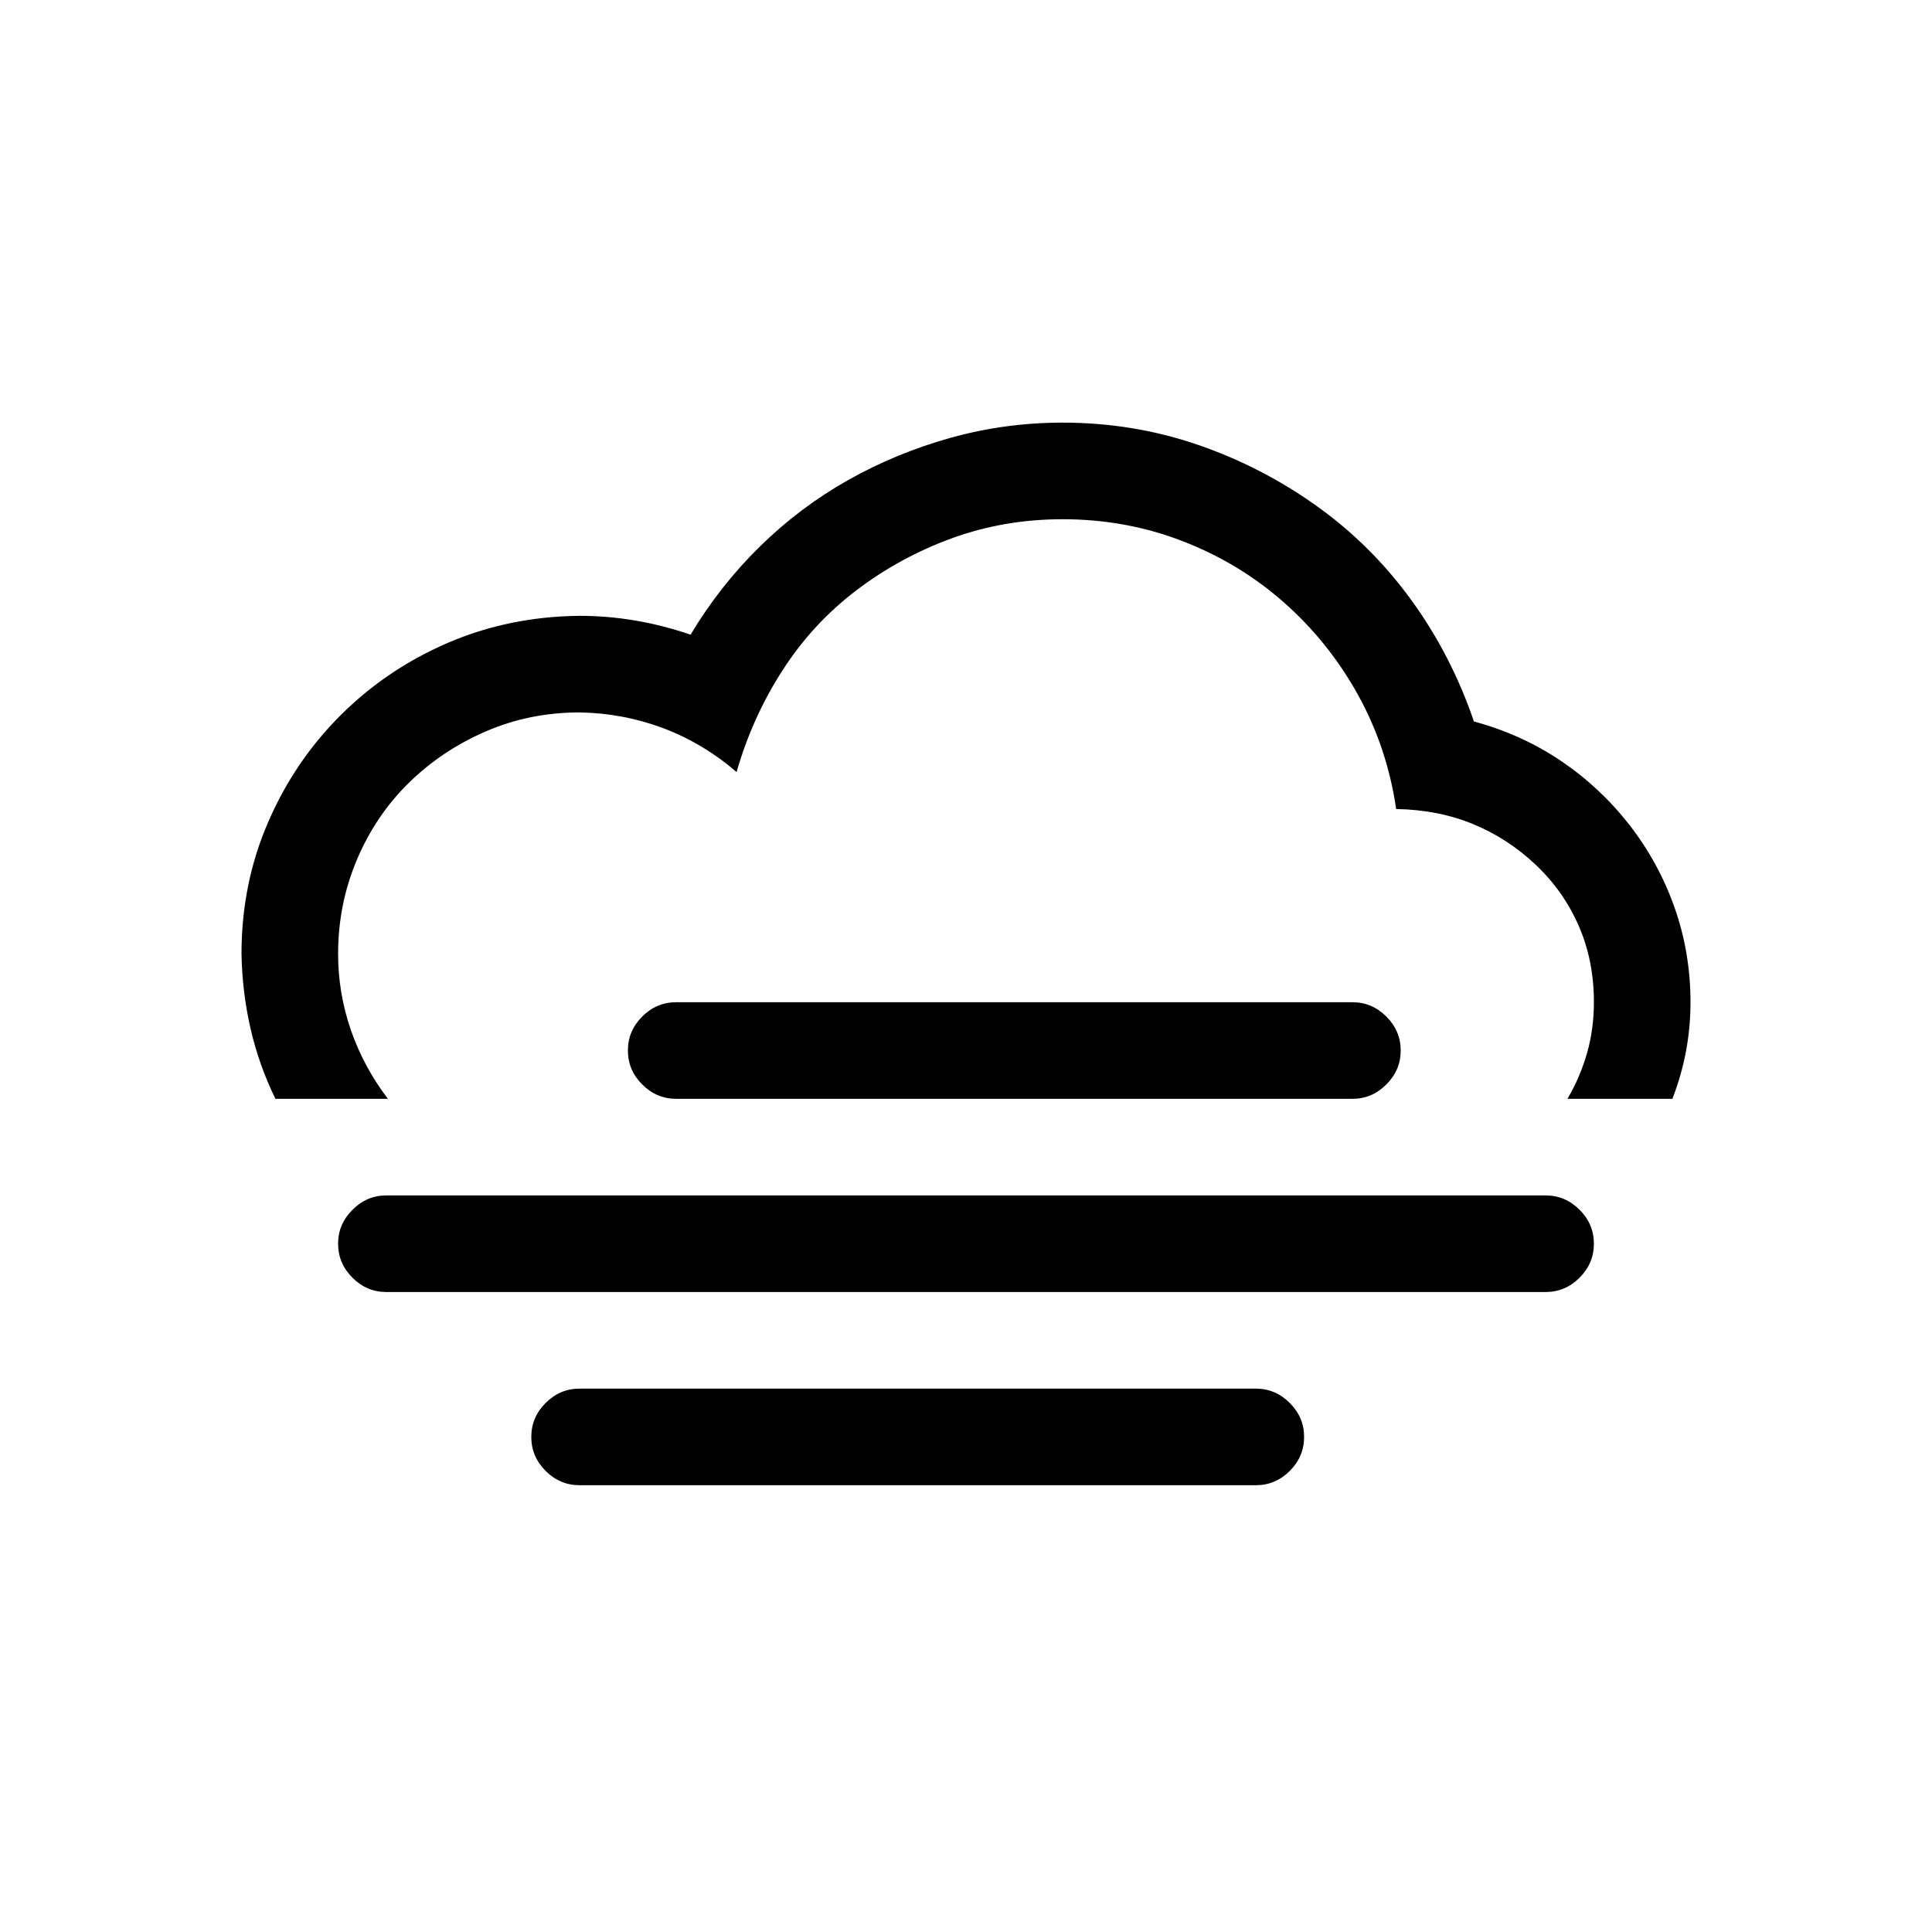 <svg width="32" height="32" viewBox="0 0 32 32" xmlns="http://www.w3.org/2000/svg">
    <path d="M24.413 11.95C24.938 12.092 25.417 12.308 25.85 12.6C26.283 12.892 26.663 13.246 26.988 13.662C27.312 14.079 27.562 14.537 27.738 15.037C27.913 15.537 28 16.058 28 16.6C28 16.875 27.975 17.146 27.925 17.413C27.875 17.679 27.8 17.942 27.7 18.2H25.962C26.104 17.958 26.212 17.704 26.288 17.438C26.363 17.171 26.4 16.892 26.4 16.6C26.4 16.142 26.317 15.721 26.15 15.338C25.983 14.954 25.746 14.617 25.438 14.325C25.129 14.033 24.783 13.808 24.4 13.65C24.017 13.492 23.592 13.408 23.125 13.4C23.025 12.717 22.812 12.083 22.488 11.5C22.163 10.917 21.754 10.408 21.262 9.975C20.771 9.542 20.212 9.204 19.587 8.963C18.962 8.721 18.3 8.6 17.6 8.6C16.958 8.6 16.35 8.704 15.775 8.912C15.2 9.121 14.671 9.408 14.188 9.775C13.704 10.142 13.296 10.583 12.963 11.1C12.629 11.617 12.375 12.179 12.2 12.787C11.833 12.471 11.429 12.229 10.988 12.062C10.546 11.896 10.083 11.808 9.6 11.8C9.05 11.8 8.533 11.904 8.05 12.113C7.567 12.321 7.142 12.604 6.775 12.963C6.408 13.321 6.121 13.746 5.912 14.238C5.704 14.729 5.6 15.25 5.6 15.8C5.6 16.233 5.671 16.654 5.812 17.062C5.954 17.471 6.158 17.85 6.425 18.2H4.562C4.379 17.825 4.242 17.438 4.15 17.038C4.058 16.637 4.008 16.225 4 15.8C4 15.025 4.146 14.3 4.438 13.625C4.729 12.95 5.129 12.358 5.638 11.85C6.146 11.342 6.737 10.942 7.412 10.65C8.088 10.358 8.817 10.208 9.6 10.2C10.217 10.2 10.829 10.304 11.438 10.512C11.762 9.971 12.146 9.483 12.588 9.05C13.029 8.617 13.517 8.25 14.05 7.95C14.583 7.65 15.15 7.417 15.75 7.25C16.35 7.083 16.967 7 17.6 7C18.375 7 19.117 7.121 19.825 7.362C20.533 7.604 21.192 7.942 21.8 8.375C22.408 8.808 22.933 9.329 23.375 9.938C23.817 10.546 24.163 11.217 24.413 11.95ZM11.2 18.2C10.983 18.2 10.796 18.121 10.637 17.962C10.479 17.804 10.4 17.617 10.4 17.4C10.4 17.183 10.479 16.996 10.637 16.837C10.796 16.679 10.983 16.6 11.2 16.6H22.4C22.617 16.6 22.804 16.679 22.962 16.837C23.121 16.996 23.2 17.183 23.2 17.4C23.2 17.617 23.121 17.804 22.962 17.962C22.804 18.121 22.617 18.2 22.4 18.2H11.2ZM25.6 19.8C25.817 19.8 26.004 19.879 26.163 20.038C26.321 20.196 26.4 20.383 26.4 20.6C26.4 20.817 26.321 21.004 26.163 21.163C26.004 21.321 25.817 21.4 25.6 21.4H6.4C6.183 21.4 5.996 21.321 5.838 21.163C5.679 21.004 5.6 20.817 5.6 20.6C5.6 20.383 5.679 20.196 5.838 20.038C5.996 19.879 6.183 19.8 6.4 19.8H25.6ZM20.8 23C21.017 23 21.204 23.079 21.363 23.238C21.521 23.396 21.6 23.583 21.6 23.8C21.6 24.017 21.521 24.204 21.363 24.363C21.204 24.521 21.017 24.6 20.8 24.6H9.6C9.383 24.6 9.196 24.521 9.037 24.363C8.879 24.204 8.8 24.017 8.8 23.8C8.8 23.583 8.879 23.396 9.037 23.238C9.196 23.079 9.383 23 9.6 23H20.8Z"
         />
</svg>
